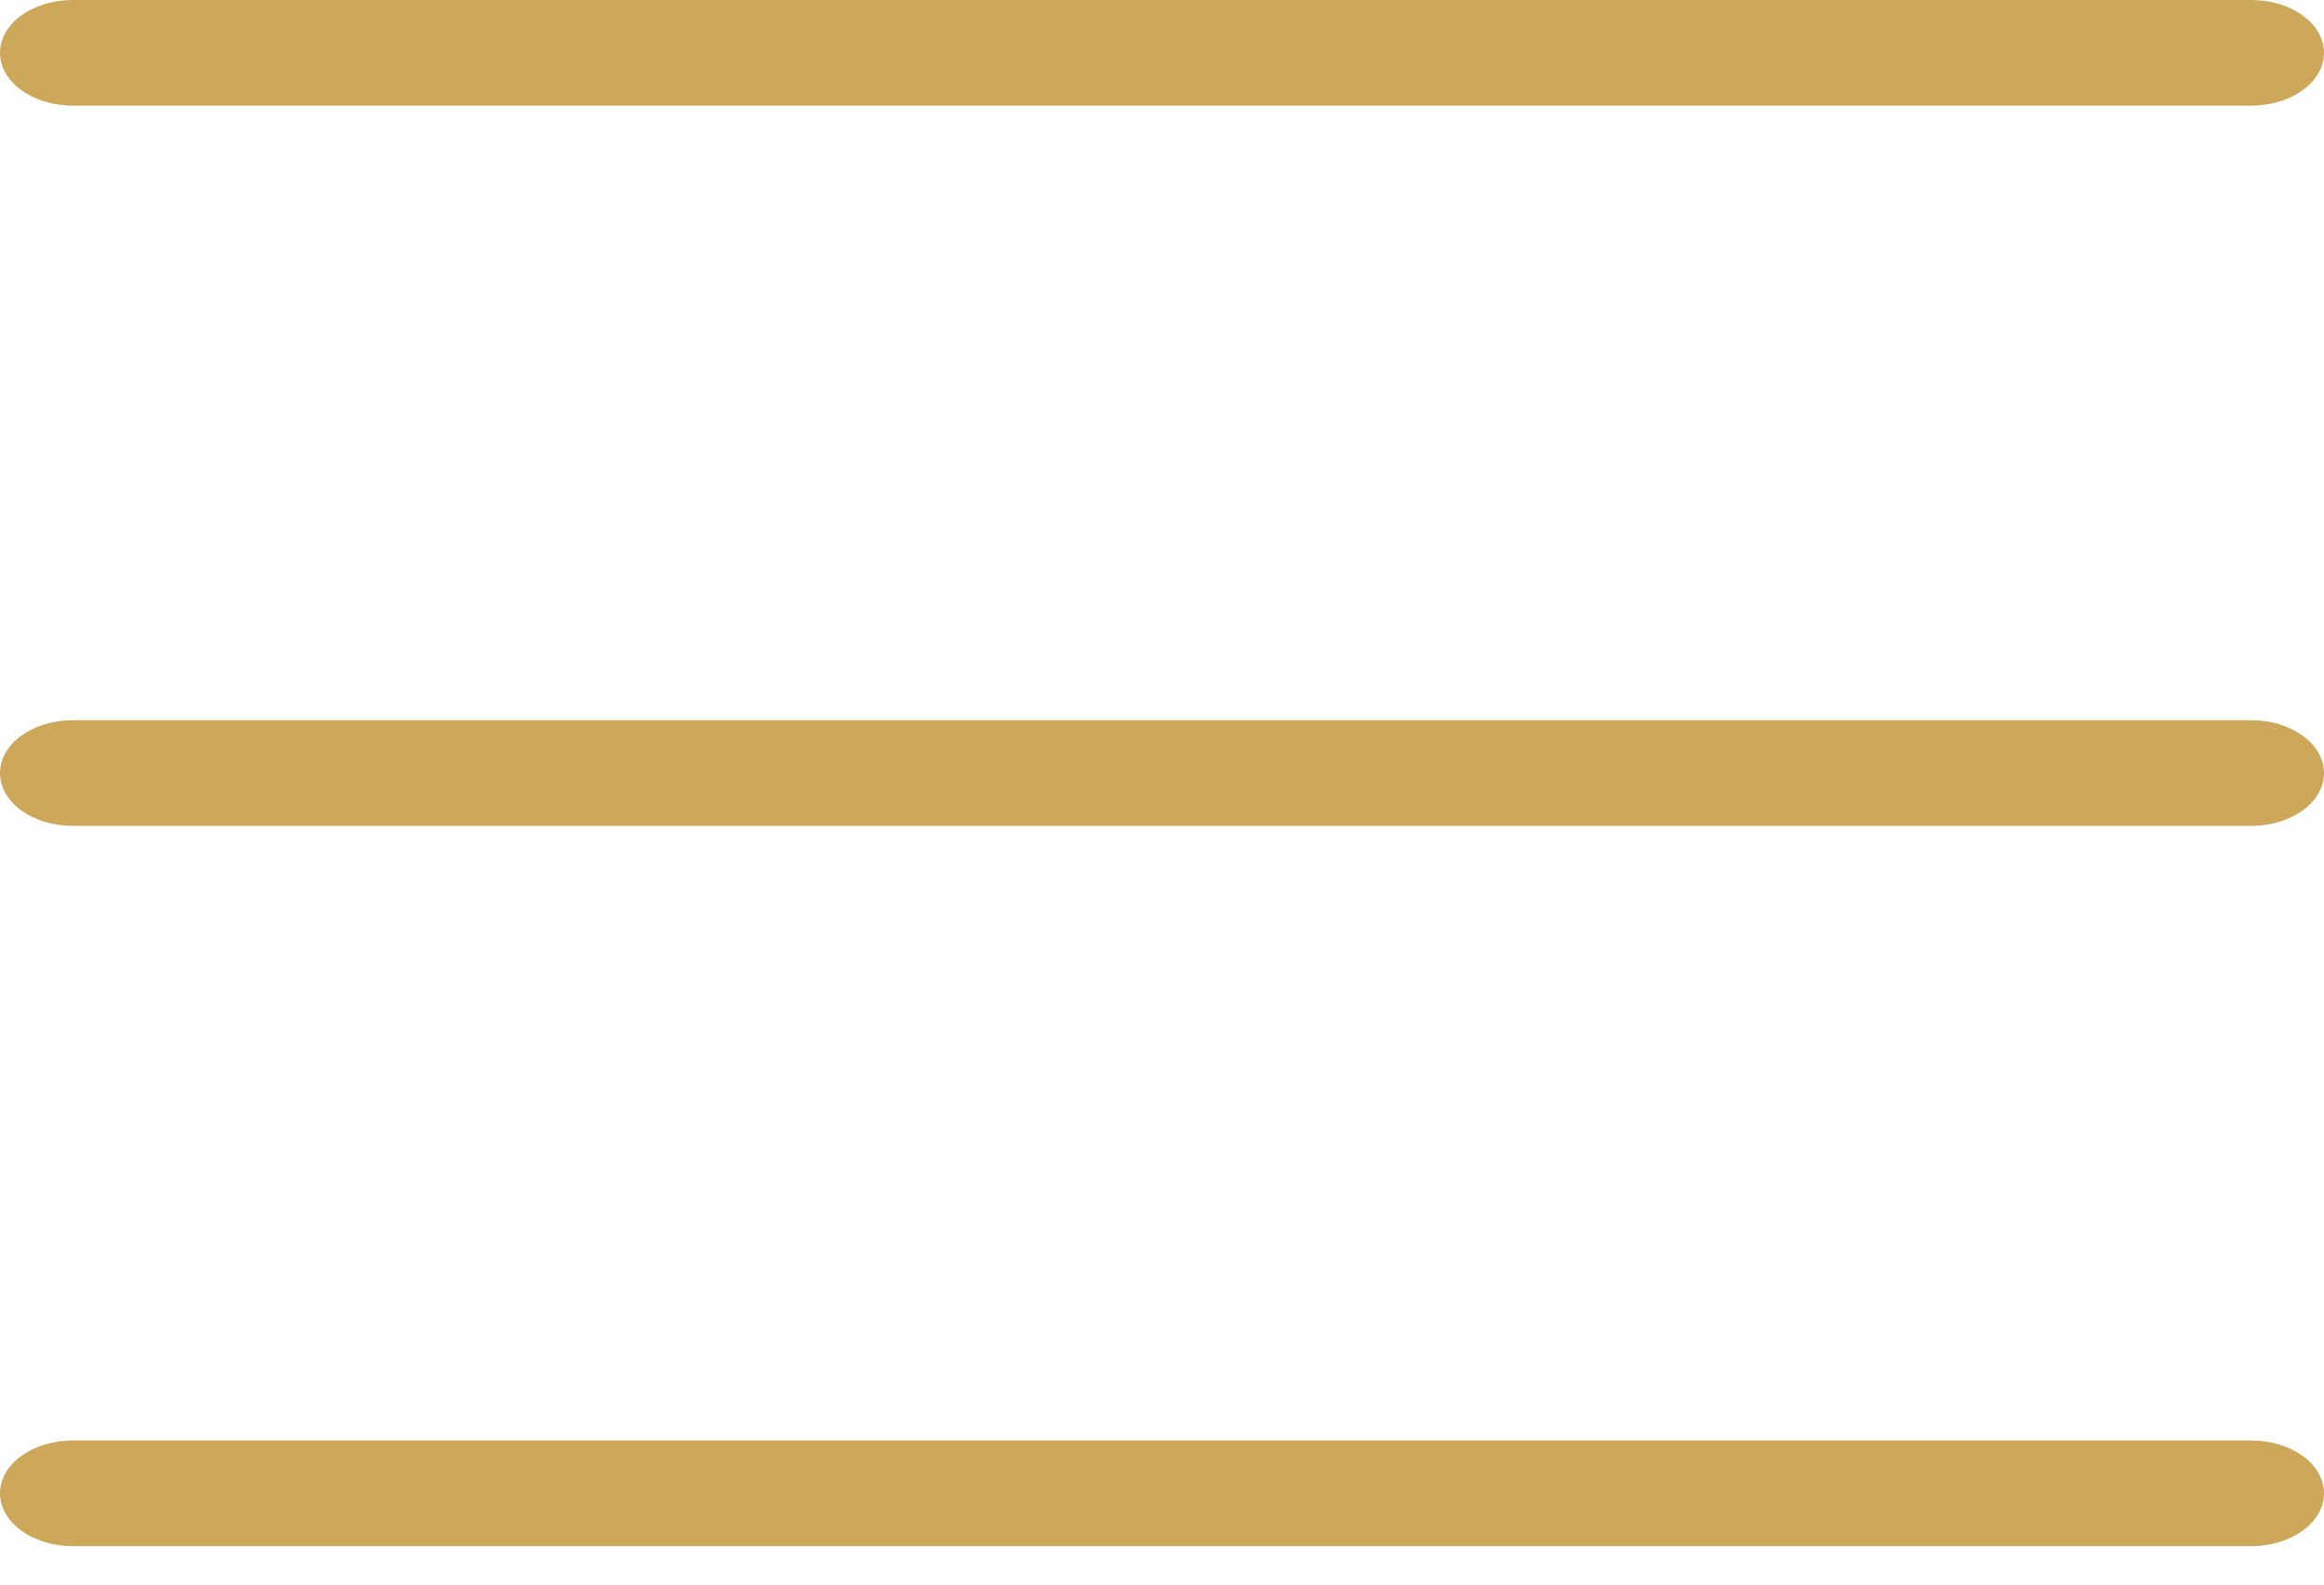 <?xml version="1.0" encoding="UTF-8" standalone="no"?>
<svg width="22px" height="15px" viewBox="0 0 22 15" version="1.1" xmlns="http://www.w3.org/2000/svg" xmlns:xlink="http://www.w3.org/1999/xlink" xmlns:sketch="http://www.bohemiancoding.com/sketch/ns">
    <!-- Generator: Sketch 3.4.4 (17249) - http://www.bohemiancoding.com/sketch -->
    <title>menu</title>
    <desc>Created with Sketch.</desc>
    <defs></defs>
    <g id="Welcome" stroke="none" stroke-width="1" fill="none" fill-rule="evenodd" sketch:type="MSPage">
        <g id="Desktop" sketch:type="MSArtboardGroup" transform="translate(-924, -61)" fill="#CDA85B">
            <g id="menu" sketch:type="MSLayerGroup" transform="translate(924, 61)">
                <path d="M21.312,1 L0.688,1 C0.308,1 0,0.776 0,0.5 C0,0.224 0.308,0 0.688,0 L21.312,0 C21.692,0 22,0.224 22,0.5 C22,0.776 21.692,1 21.312,1 L21.312,1 Z" id="Fill-1" sketch:type="MSShapeGroup"></path>
                <path d="M21.312,7.818 L0.688,7.818 C0.308,7.818 0,7.594 0,7.318 C0,7.042 0.308,6.818 0.688,6.818 L21.312,6.818 C21.692,6.818 22,7.042 22,7.318 C22,7.594 21.692,7.818 21.312,7.818 L21.312,7.818 Z" id="Fill-2" sketch:type="MSShapeGroup"></path>
                <path d="M21.312,14.636 L0.688,14.636 C0.308,14.636 0,14.412 0,14.136 C0,13.86 0.308,13.636 0.688,13.636 L21.312,13.636 C21.692,13.636 22,13.86 22,14.136 C22,14.412 21.692,14.636 21.312,14.636 L21.312,14.636 Z" id="Fill-3" sketch:type="MSShapeGroup"></path>
            </g>
        </g>
    </g>
</svg>